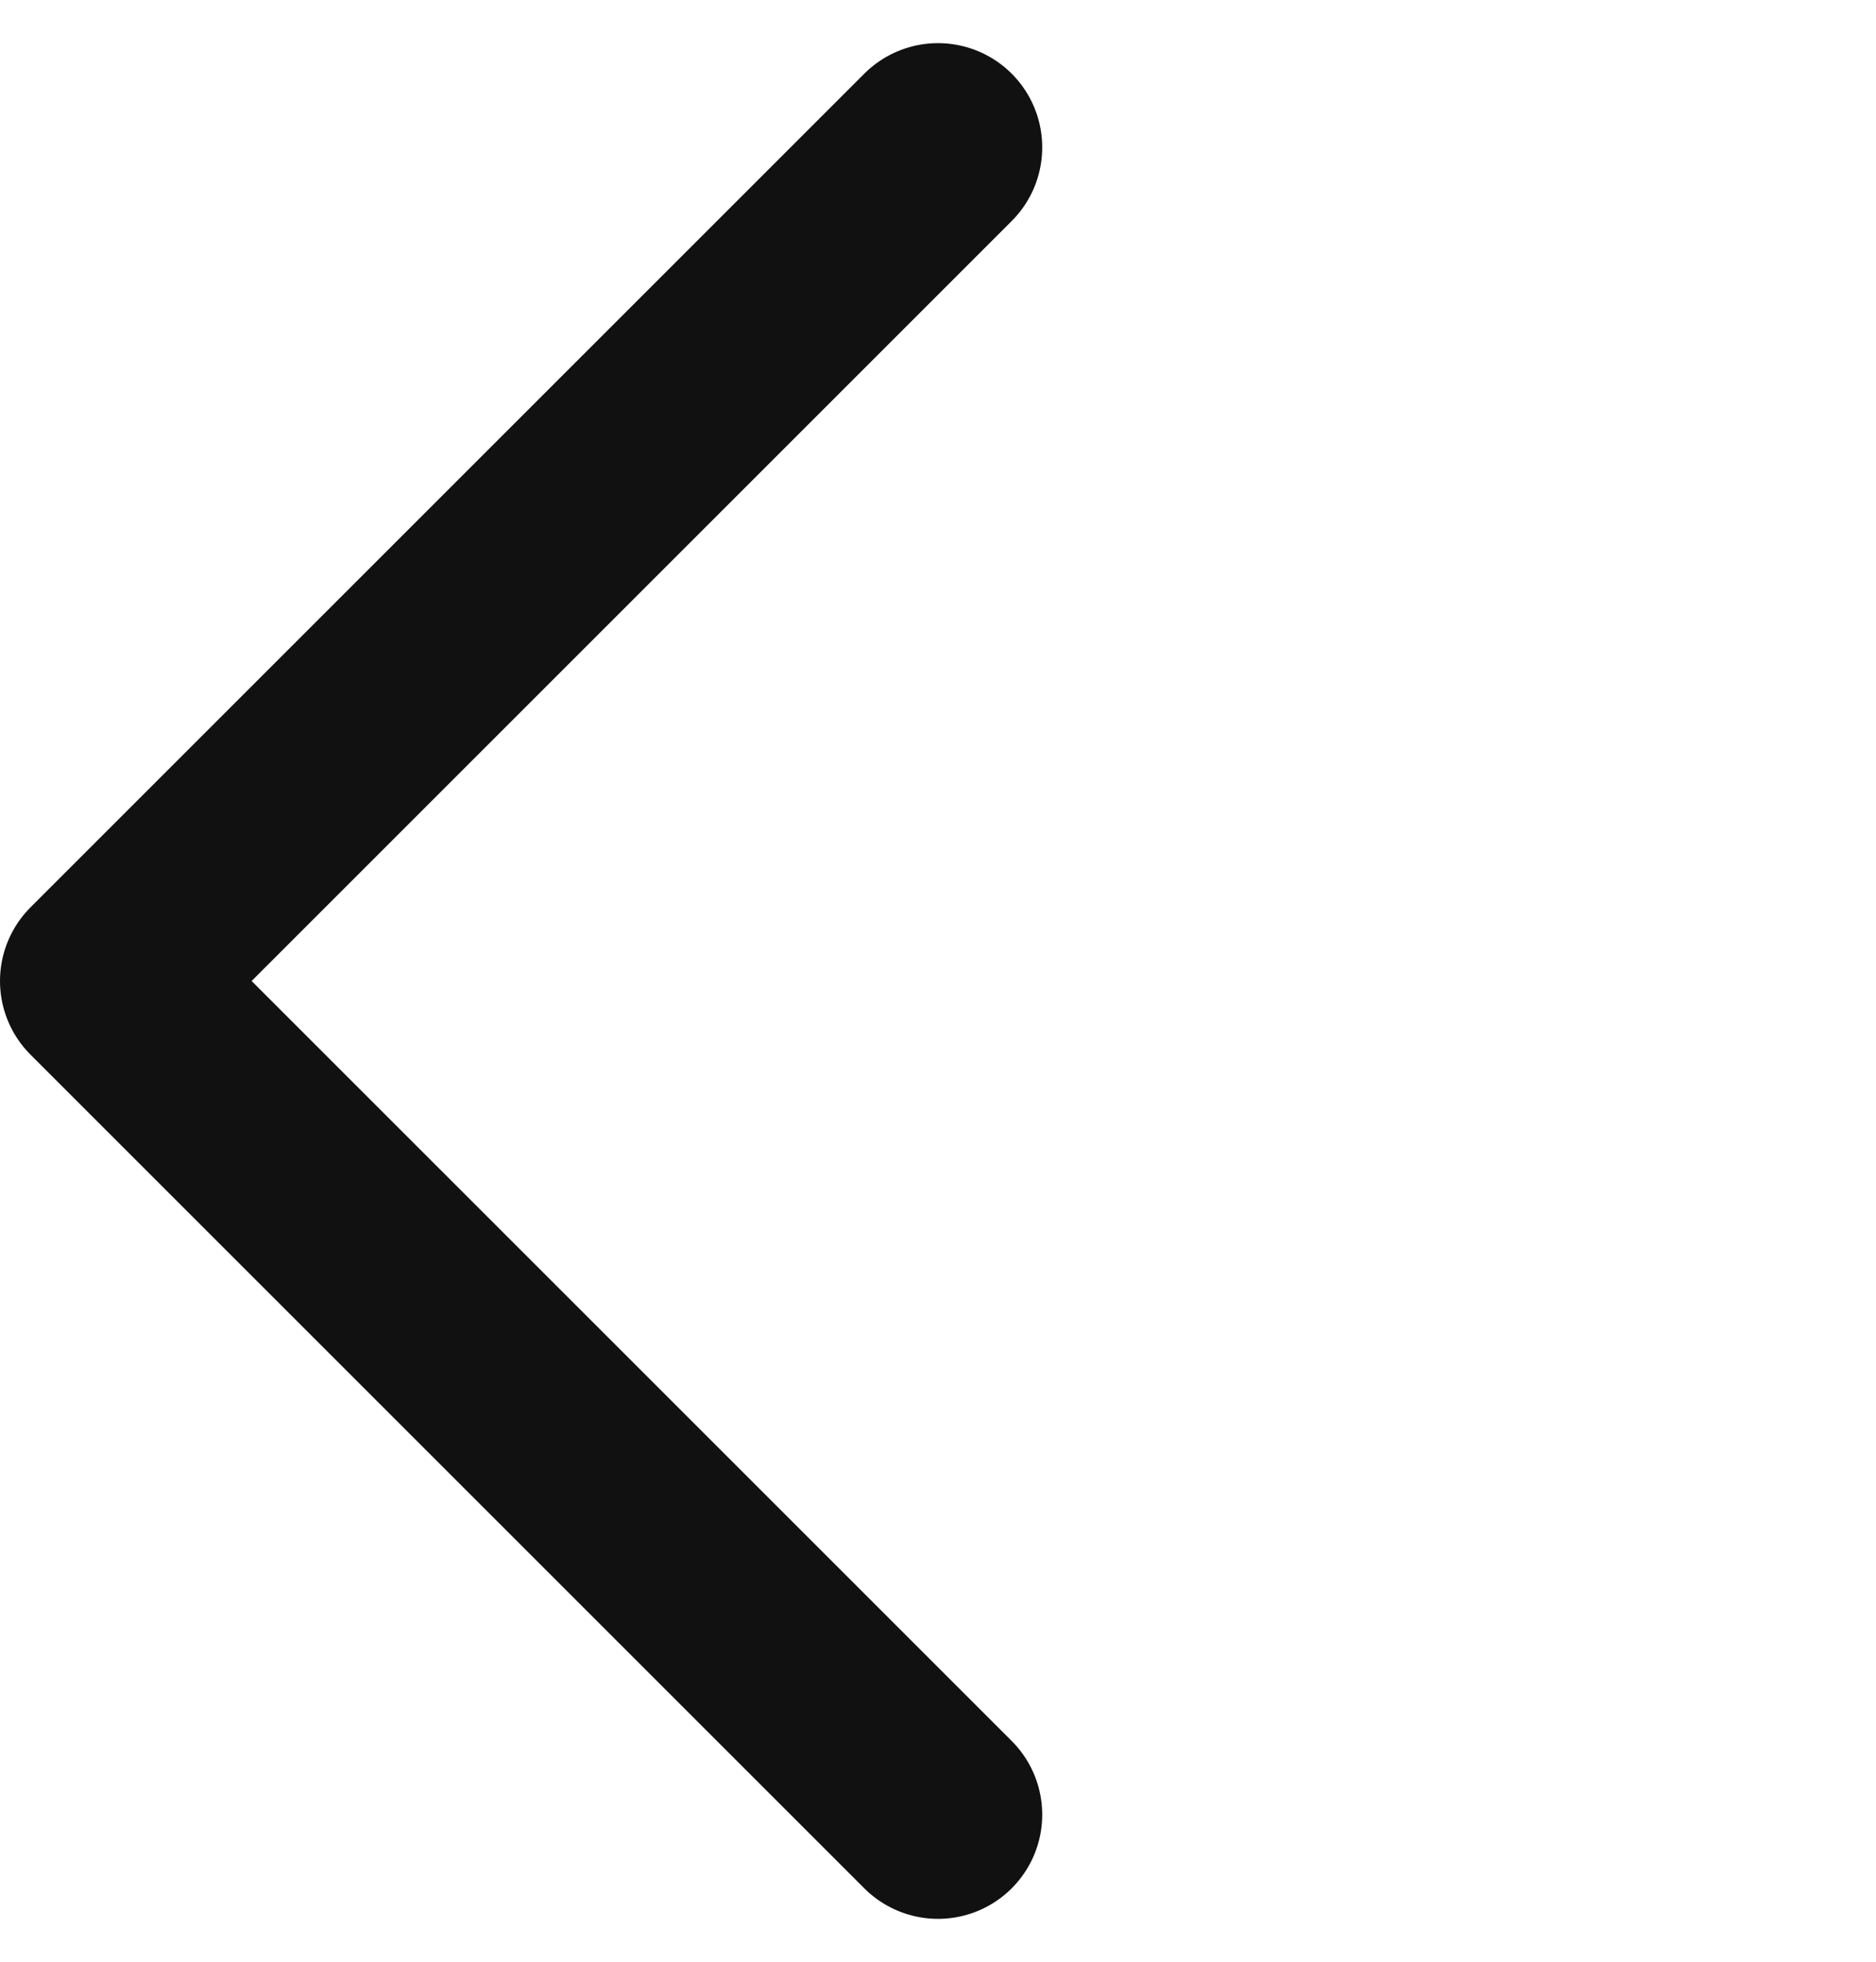 <svg xmlns="http://www.w3.org/2000/svg" width="18" height="18.828" viewBox="0 0 18 18.828">
    <path data-name="사각형 11479" style="fill:none" d="M0 0h18v18H0z" transform="translate(0 .414)"/>
    <path data-name="패스 3098" d="m5027-577-8 8 8 8" transform="translate(-5018 578.414)" style="stroke:#111;stroke-linecap:round;stroke-linejoin:round;stroke-width:2px;fill:none"/>
</svg>
